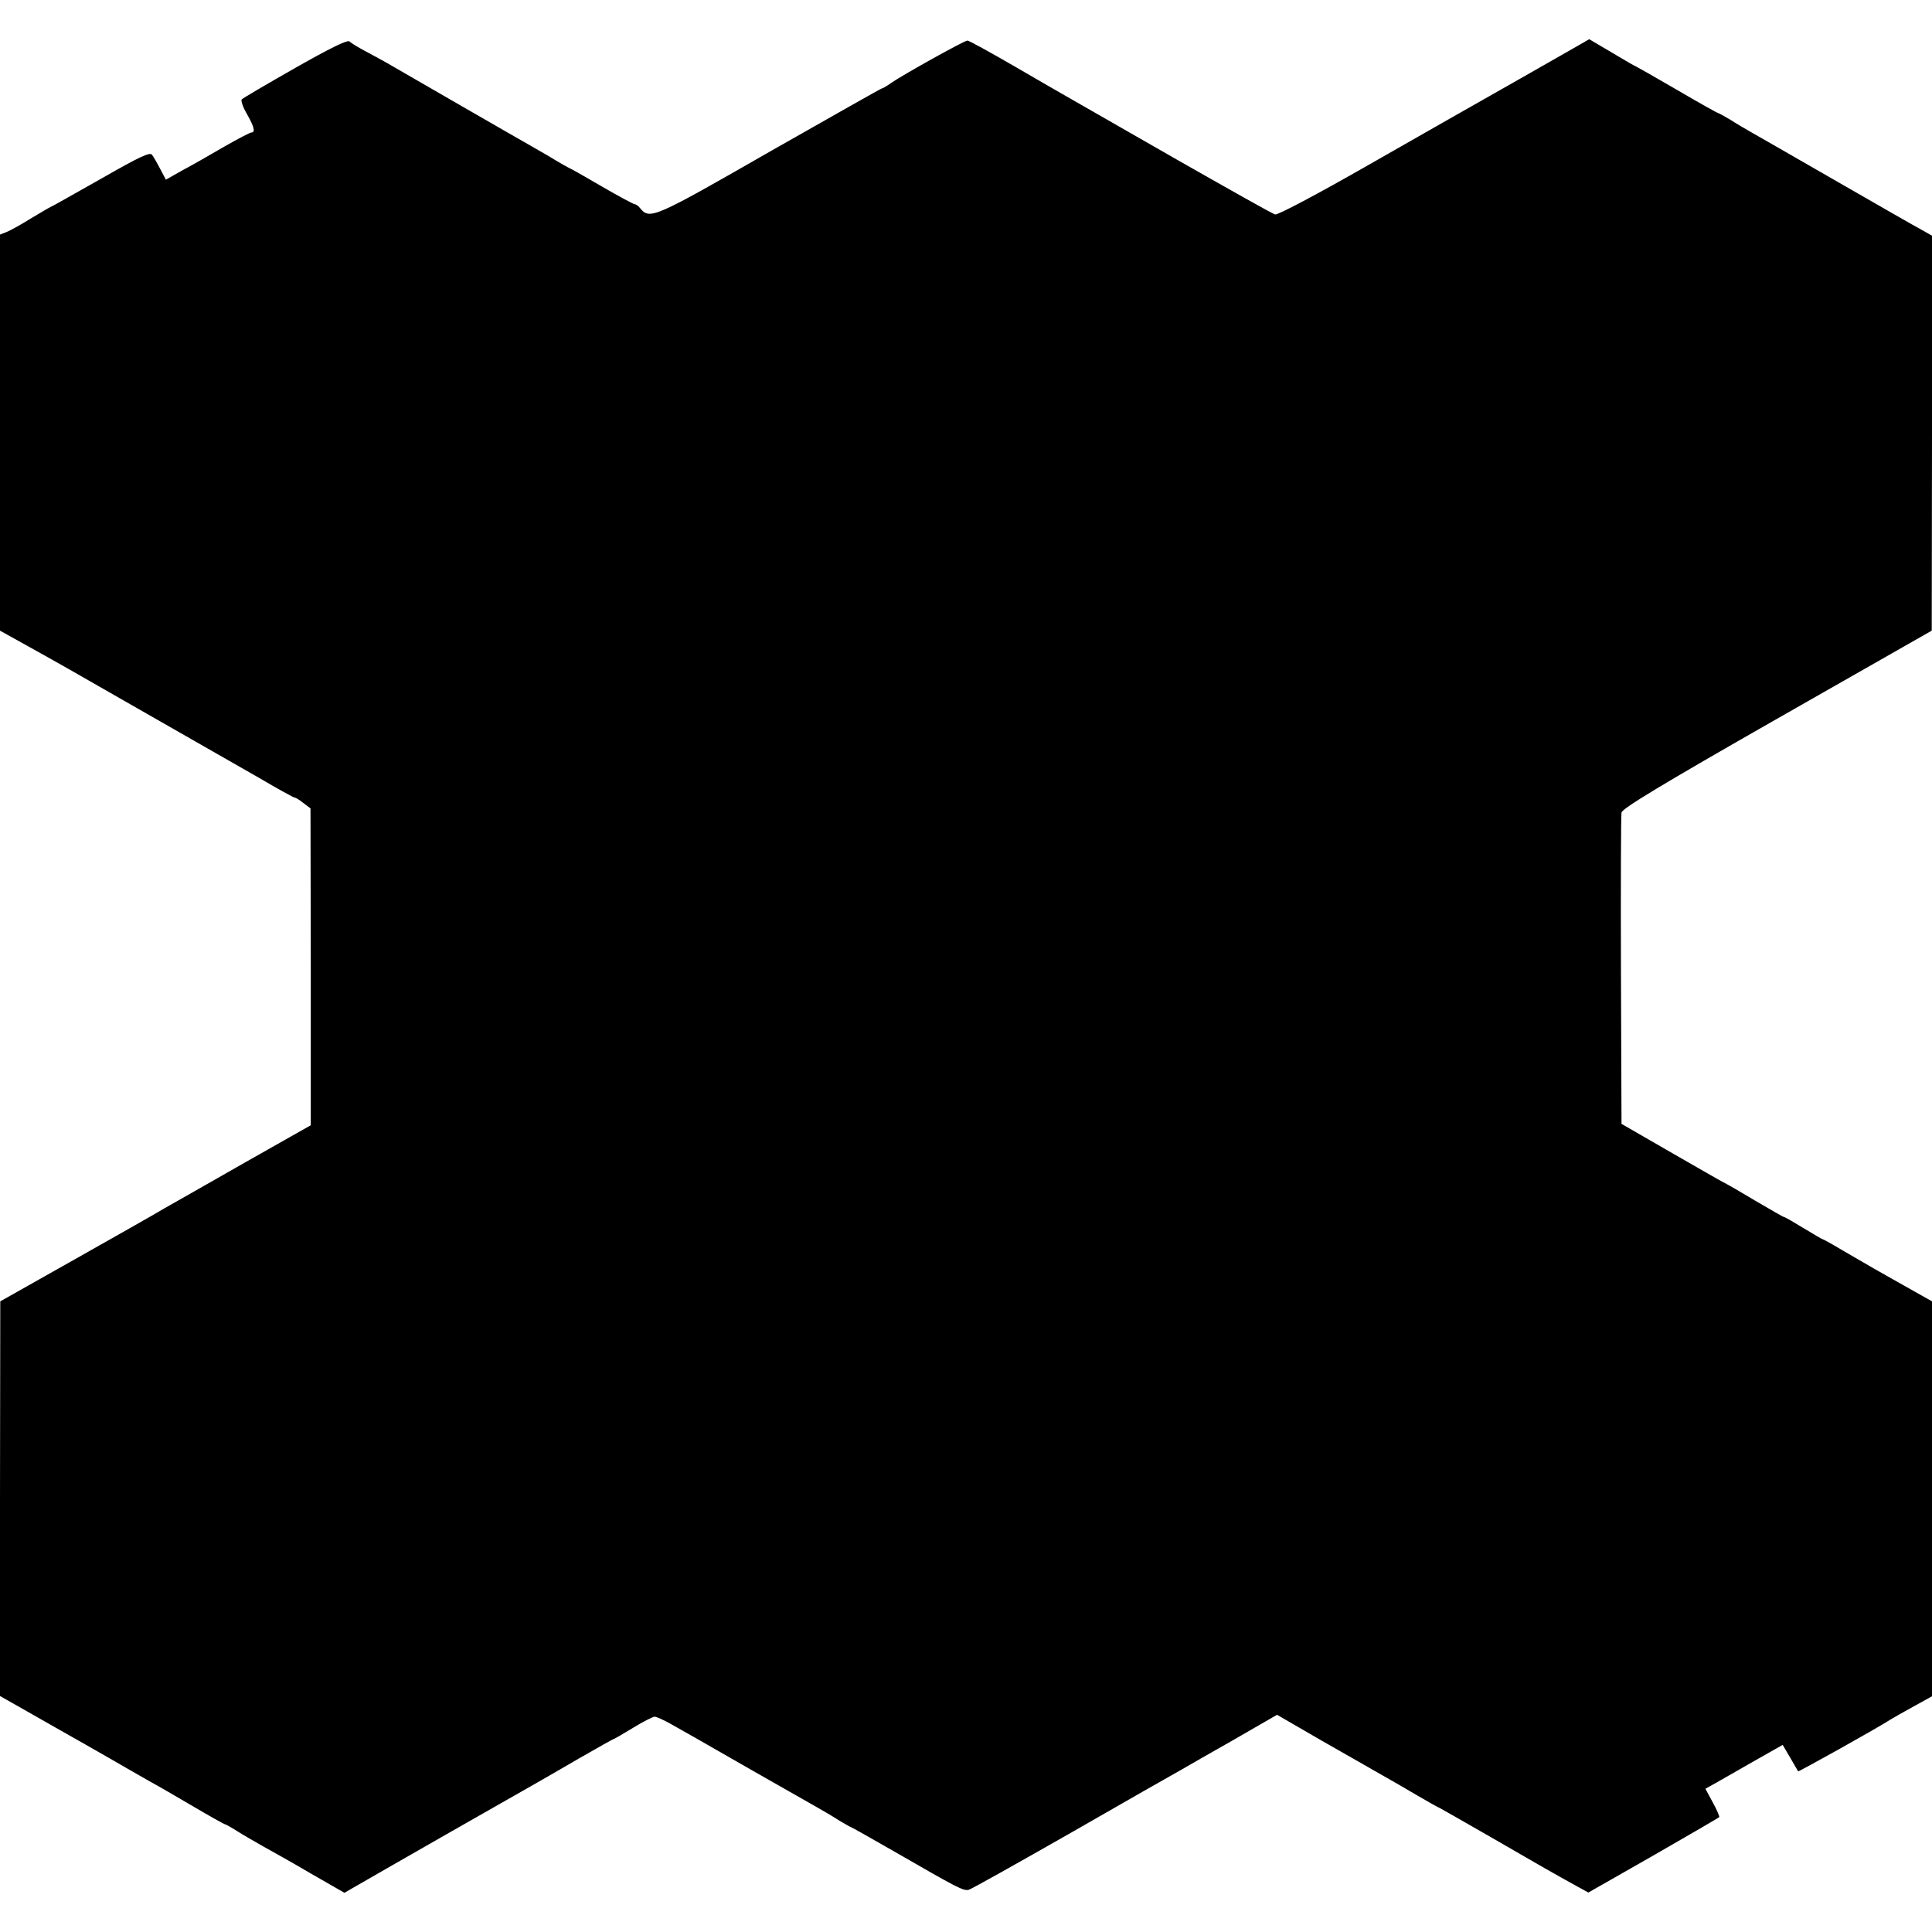 <?xml version="1.0" standalone="no"?>
<!DOCTYPE svg PUBLIC "-//W3C//DTD SVG 20010904//EN"
 "http://www.w3.org/TR/2001/REC-SVG-20010904/DTD/svg10.dtd">
<svg version="1.0" xmlns="http://www.w3.org/2000/svg"
 width="700pt" height="700pt" viewBox="0 0 700 700"
 preserveAspectRatio="xMidYMid meet">
<g transform="translate(0,700) scale(0.1,-0.1)"
fill="#000000" stroke="none">
<path d="M1070 6754 c-102 -58 -189 -109 -194 -114 -4 -4 4 -28 18 -52 27 -47
32 -68 17 -68 -5 0 -49 -23 -98 -51 -48 -28 -116 -67 -150 -85 l-62 -35 -20
38 c-11 21 -24 44 -30 52 -7 11 -44 -6 -182 -85 -96 -54 -178 -101 -184 -103
-5 -2 -39 -22 -74 -43 -35 -22 -75 -44 -88 -49 l-23 -9 0 -717 0 -718 72 -40
c135 -75 183 -102 418 -237 129 -74 255 -146 280 -160 25 -14 100 -57 168 -96
68 -40 126 -72 130 -72 4 0 18 -9 32 -20 l25 -19 1 -574 0 -574 -235 -133
c-130 -74 -263 -150 -297 -169 -33 -20 -180 -103 -327 -186 l-266 -150 -1
-715 0 -715 97 -55 c53 -30 119 -68 146 -83 27 -15 95 -54 151 -86 55 -32 122
-70 148 -85 26 -14 97 -55 158 -91 61 -36 113 -65 116 -65 2 0 22 -11 44 -25
22 -14 64 -38 92 -54 29 -16 108 -60 174 -99 l122 -70 38 22 c72 42 599 343
644 368 25 14 101 58 168 97 68 39 125 71 127 71 2 0 33 18 69 40 36 22 71 40
78 40 7 0 33 -12 58 -26 25 -14 63 -36 85 -48 22 -13 121 -69 220 -126 99 -56
200 -114 225 -128 25 -14 62 -36 82 -49 21 -12 39 -23 41 -23 2 0 71 -39 153
-86 234 -135 255 -146 274 -141 9 2 176 96 371 207 195 112 372 213 394 225
22 13 110 63 196 112 l156 90 164 -95 c90 -51 189 -108 219 -125 30 -17 88
-50 128 -74 41 -24 75 -43 77 -43 1 0 85 -48 186 -106 183 -106 232 -134 312
-178 l42 -23 235 134 c129 74 237 137 239 139 2 2 -8 26 -23 53 l-27 50 43 24
c24 14 87 50 140 80 l97 55 27 -46 c15 -26 28 -48 29 -50 2 -2 291 159 335
188 8 5 45 26 83 47 l67 37 0 716 0 715 -103 58 c-103 58 -112 63 -225 129
-35 21 -66 38 -68 38 -2 0 -33 18 -69 40 -36 22 -67 40 -70 40 -3 0 -50 27
-106 60 -55 33 -102 60 -103 60 -2 0 -88 49 -192 109 l-189 109 -2 553 c-1
305 0 563 2 575 3 15 145 101 564 340 l560 319 1 716 0 715 -37 21 c-21 11
-157 89 -303 173 -146 84 -285 164 -310 178 -25 14 -62 36 -82 49 -21 12 -40
23 -42 23 -3 0 -71 38 -151 85 -81 47 -148 85 -149 85 -2 0 -40 22 -85 49
l-83 49 -31 -18 c-18 -10 -126 -72 -242 -138 -115 -65 -354 -201 -529 -301
-182 -104 -327 -181 -336 -178 -9 2 -174 95 -367 205 -192 110 -365 209 -384
220 -18 10 -106 61 -194 112 -88 51 -164 93 -170 93 -11 0 -232 -123 -277
-154 -15 -11 -29 -19 -32 -19 -3 0 -186 -104 -408 -230 -420 -241 -434 -247
-469 -204 -6 8 -15 14 -19 14 -4 0 -57 28 -117 63 -60 35 -116 67 -124 70 -8
4 -27 15 -44 25 -16 10 -50 30 -75 44 -25 14 -148 85 -275 158 -126 73 -246
142 -265 153 -19 11 -55 30 -79 43 -24 13 -49 28 -55 34 -8 6 -71 -25 -196
-96z"/>
</g>
</svg>
